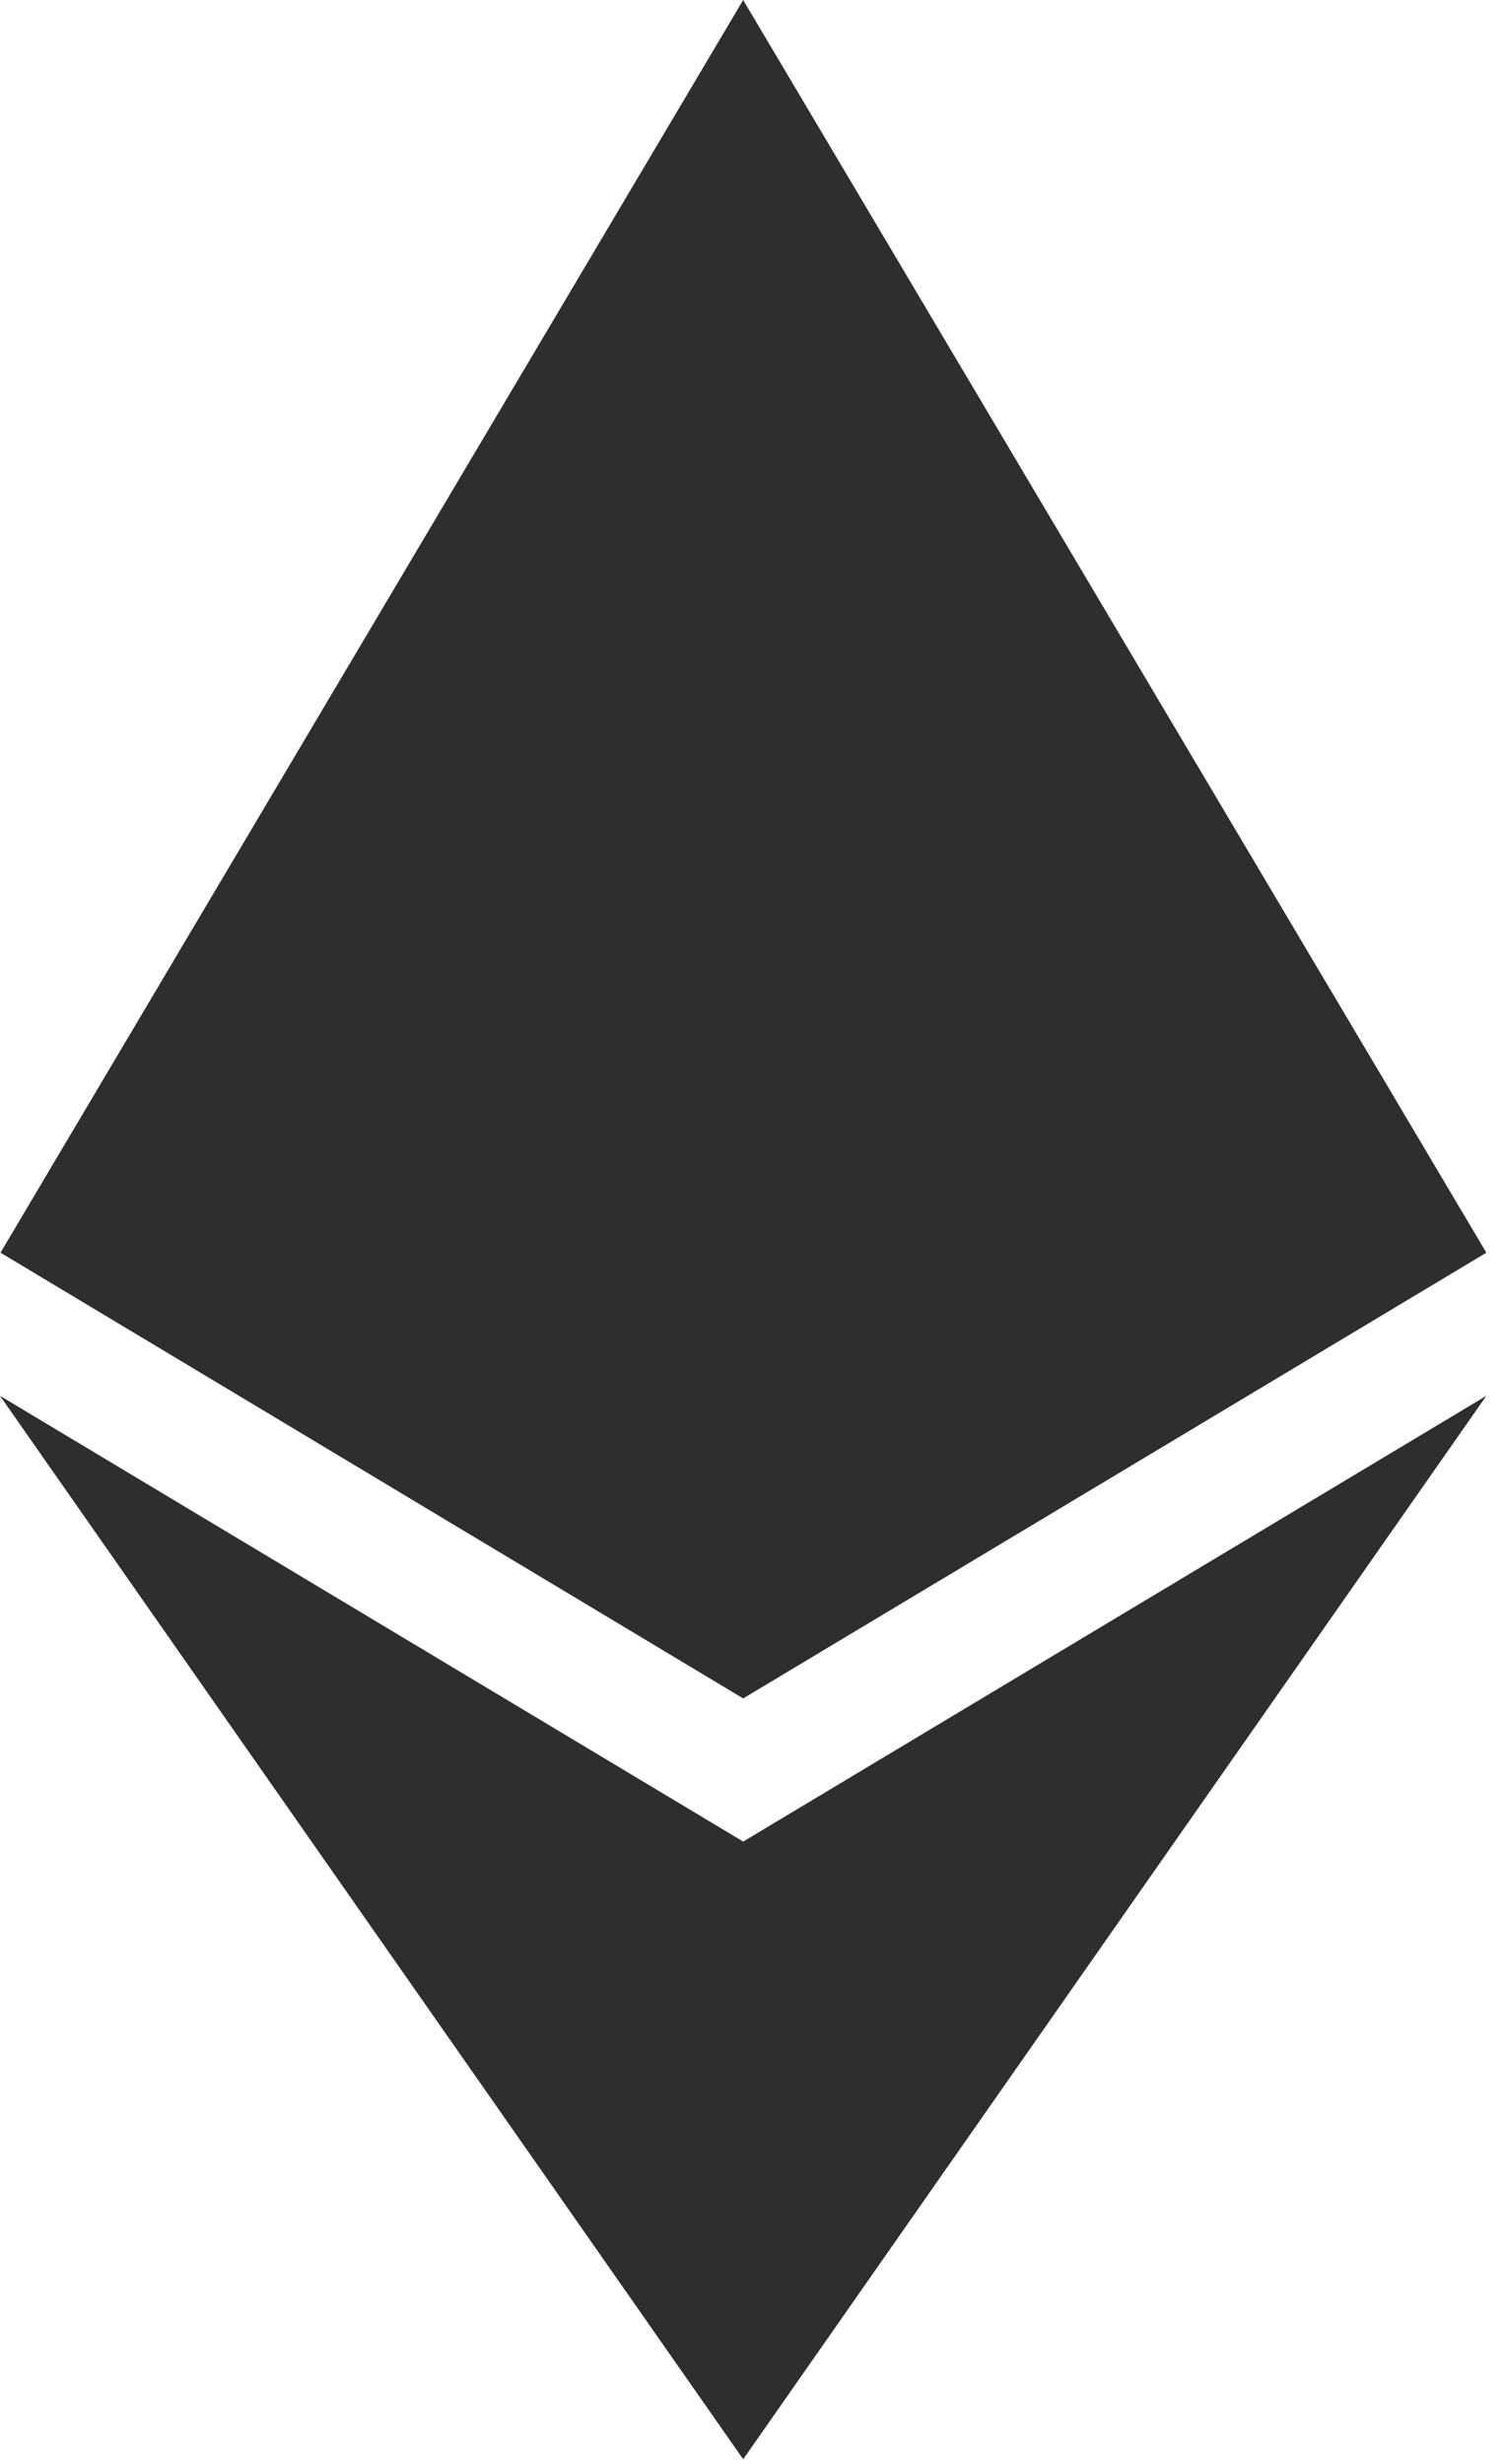 <svg width="80" height="131" viewBox="0 0 80 131" fill="none" xmlns="http://www.w3.org/2000/svg">
<path d="M0.026 66.604L39.531 90.303L79.062 66.604L39.531 0L0.026 66.604ZM39.531 97.914L79.062 74.214L39.531 130.756L-7.62939e-05 74.214L39.531 97.914Z" fill="#2E2E2E"/>
</svg>
